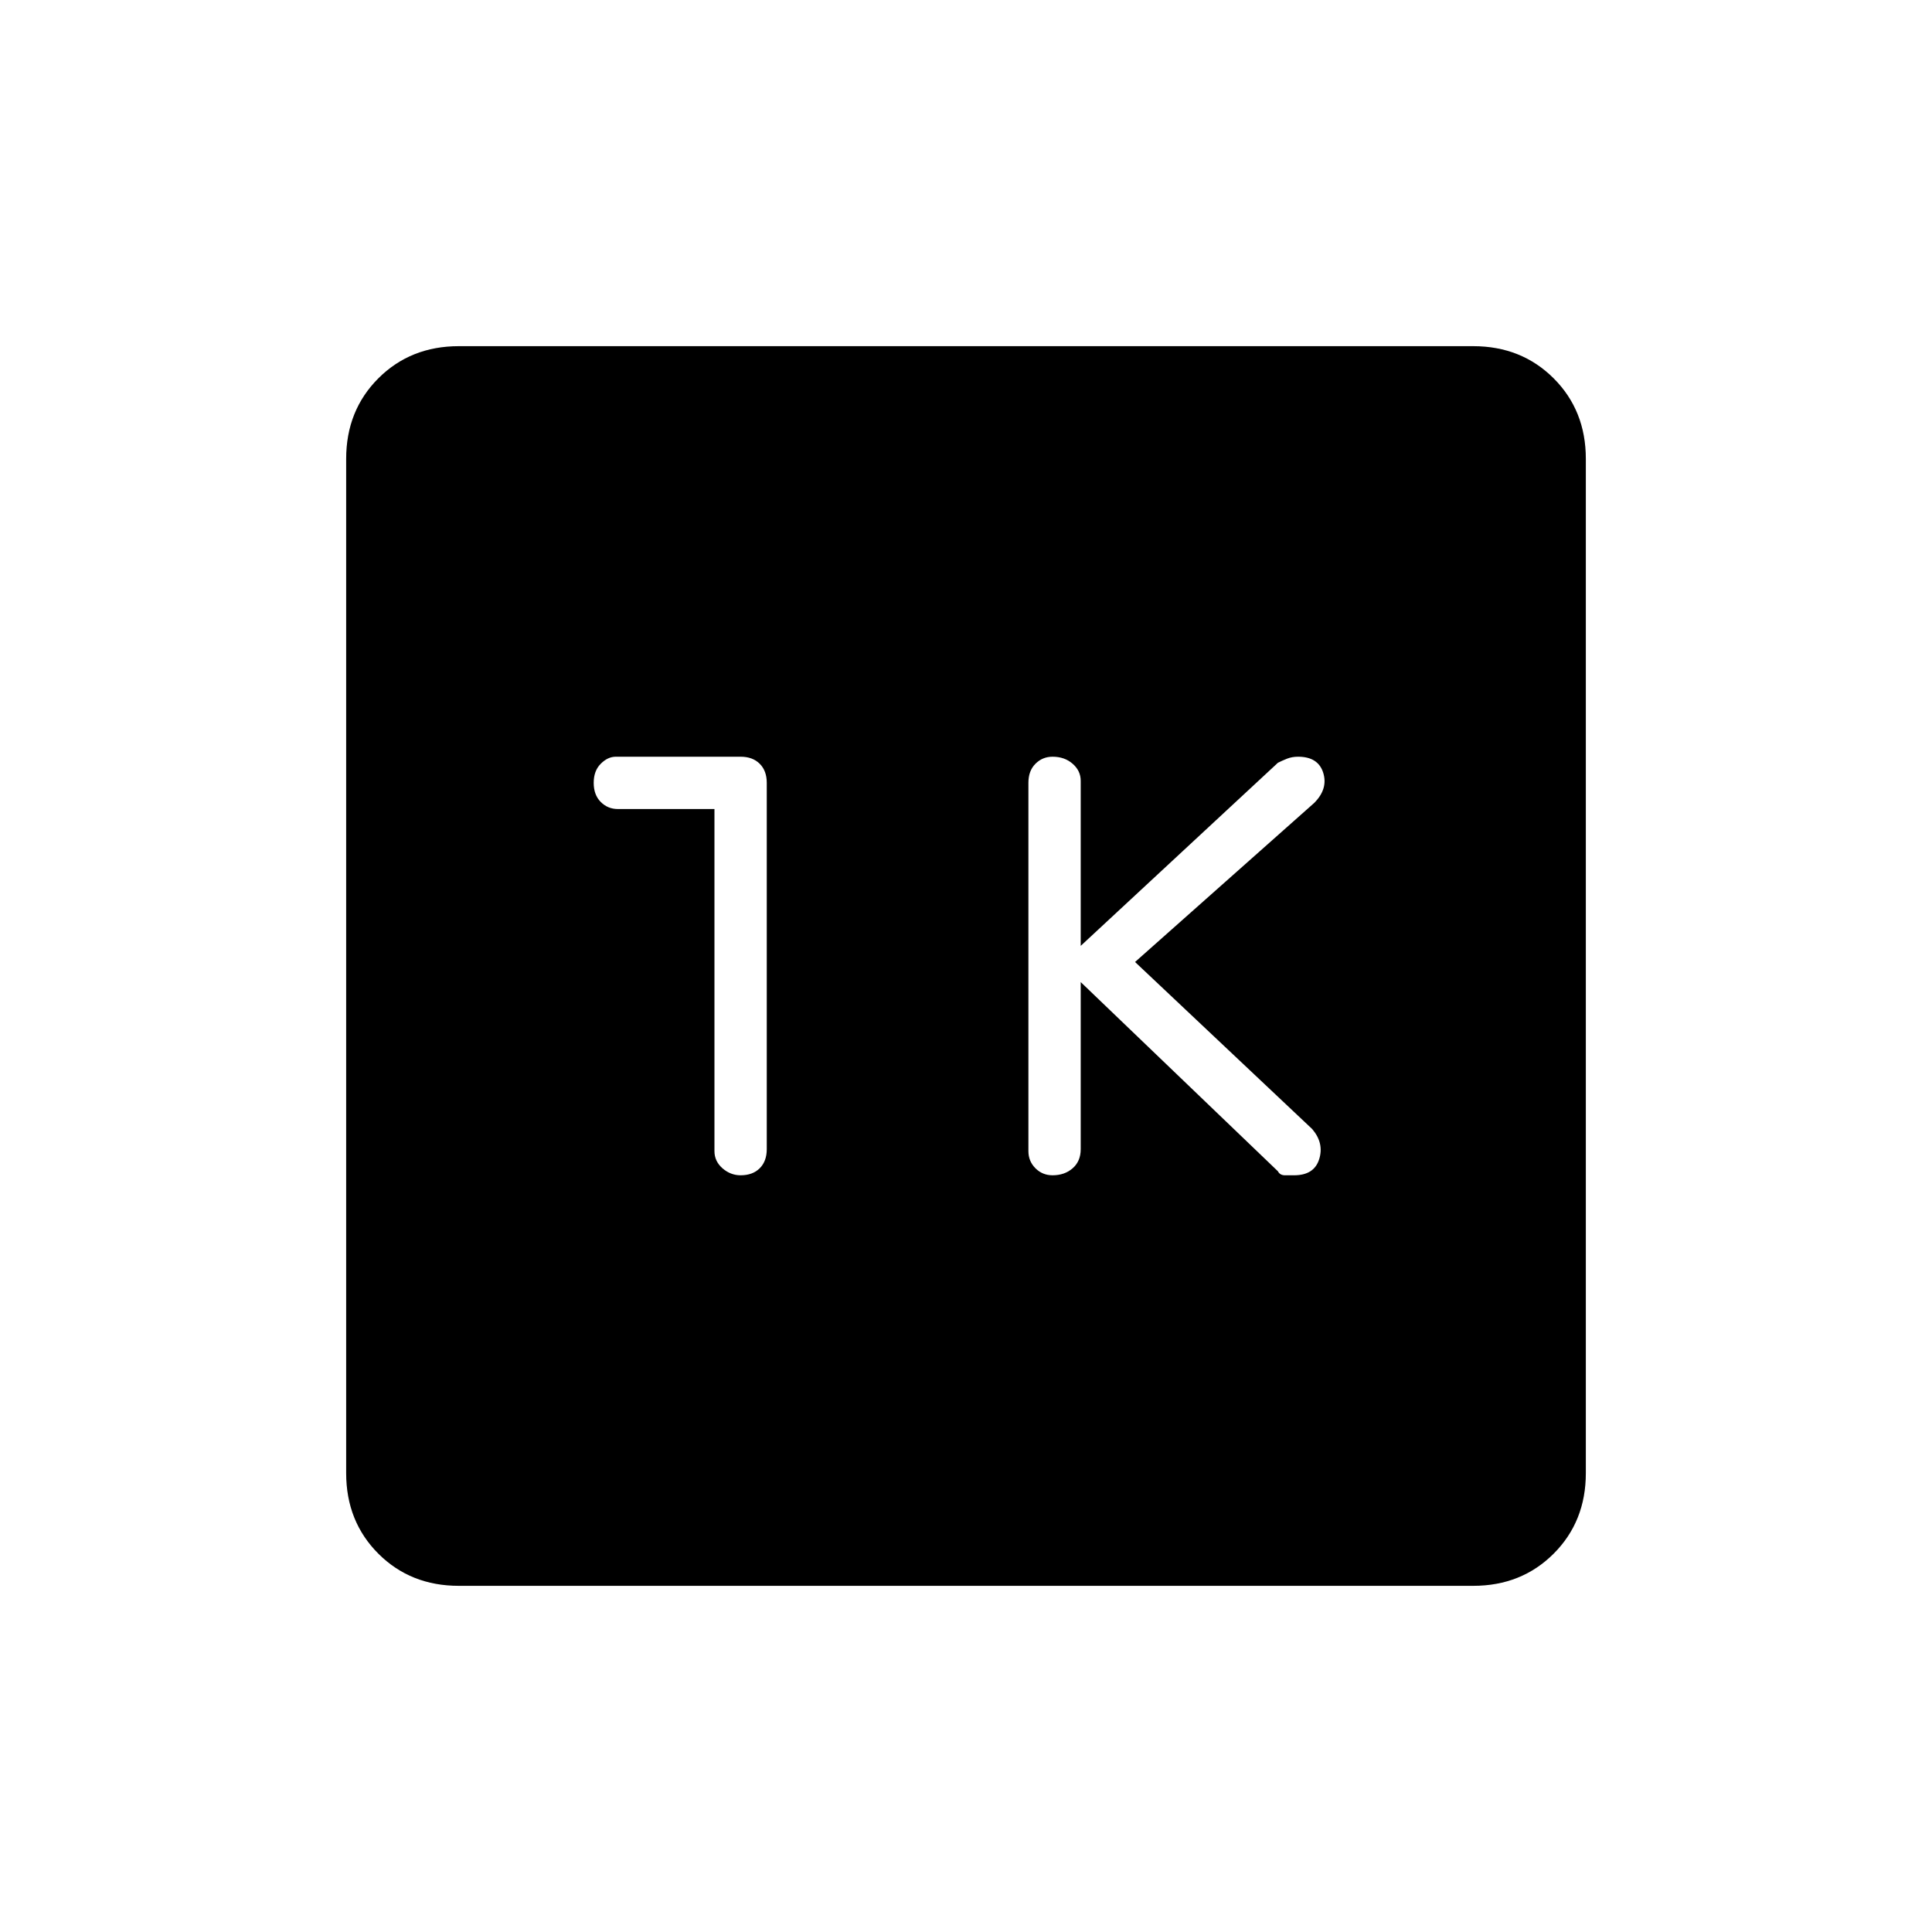 <svg xmlns="http://www.w3.org/2000/svg" height="40" width="40"><path d="M21.792 24.333Q22.042 24.333 22.208 24.188Q22.375 24.042 22.375 23.792V20.333L26.458 24.25Q26.5 24.333 26.604 24.333Q26.708 24.333 26.792 24.333Q27.208 24.333 27.312 24Q27.417 23.667 27.167 23.375L23.5 19.917L27.208 16.625Q27.5 16.333 27.396 16Q27.292 15.667 26.875 15.667Q26.75 15.667 26.646 15.708Q26.542 15.75 26.458 15.792L22.375 19.583V16.167Q22.375 15.958 22.208 15.813Q22.042 15.667 21.792 15.667Q21.583 15.667 21.438 15.813Q21.292 15.958 21.292 16.208V23.833Q21.292 24.042 21.438 24.188Q21.583 24.333 21.792 24.333ZM15.333 24.333Q15.583 24.333 15.729 24.188Q15.875 24.042 15.875 23.792V16.208Q15.875 15.958 15.729 15.813Q15.583 15.667 15.333 15.667H12.75Q12.583 15.667 12.438 15.813Q12.292 15.958 12.292 16.208Q12.292 16.458 12.438 16.604Q12.583 16.75 12.792 16.75H14.792V23.833Q14.792 24.042 14.958 24.188Q15.125 24.333 15.333 24.333ZM9.5 32.833Q8.5 32.833 7.833 32.167Q7.167 31.5 7.167 30.5V9.5Q7.167 8.5 7.833 7.833Q8.5 7.167 9.5 7.167H30.5Q31.5 7.167 32.167 7.833Q32.833 8.5 32.833 9.5V30.5Q32.833 31.5 32.167 32.167Q31.5 32.833 30.5 32.833Z"/></svg>